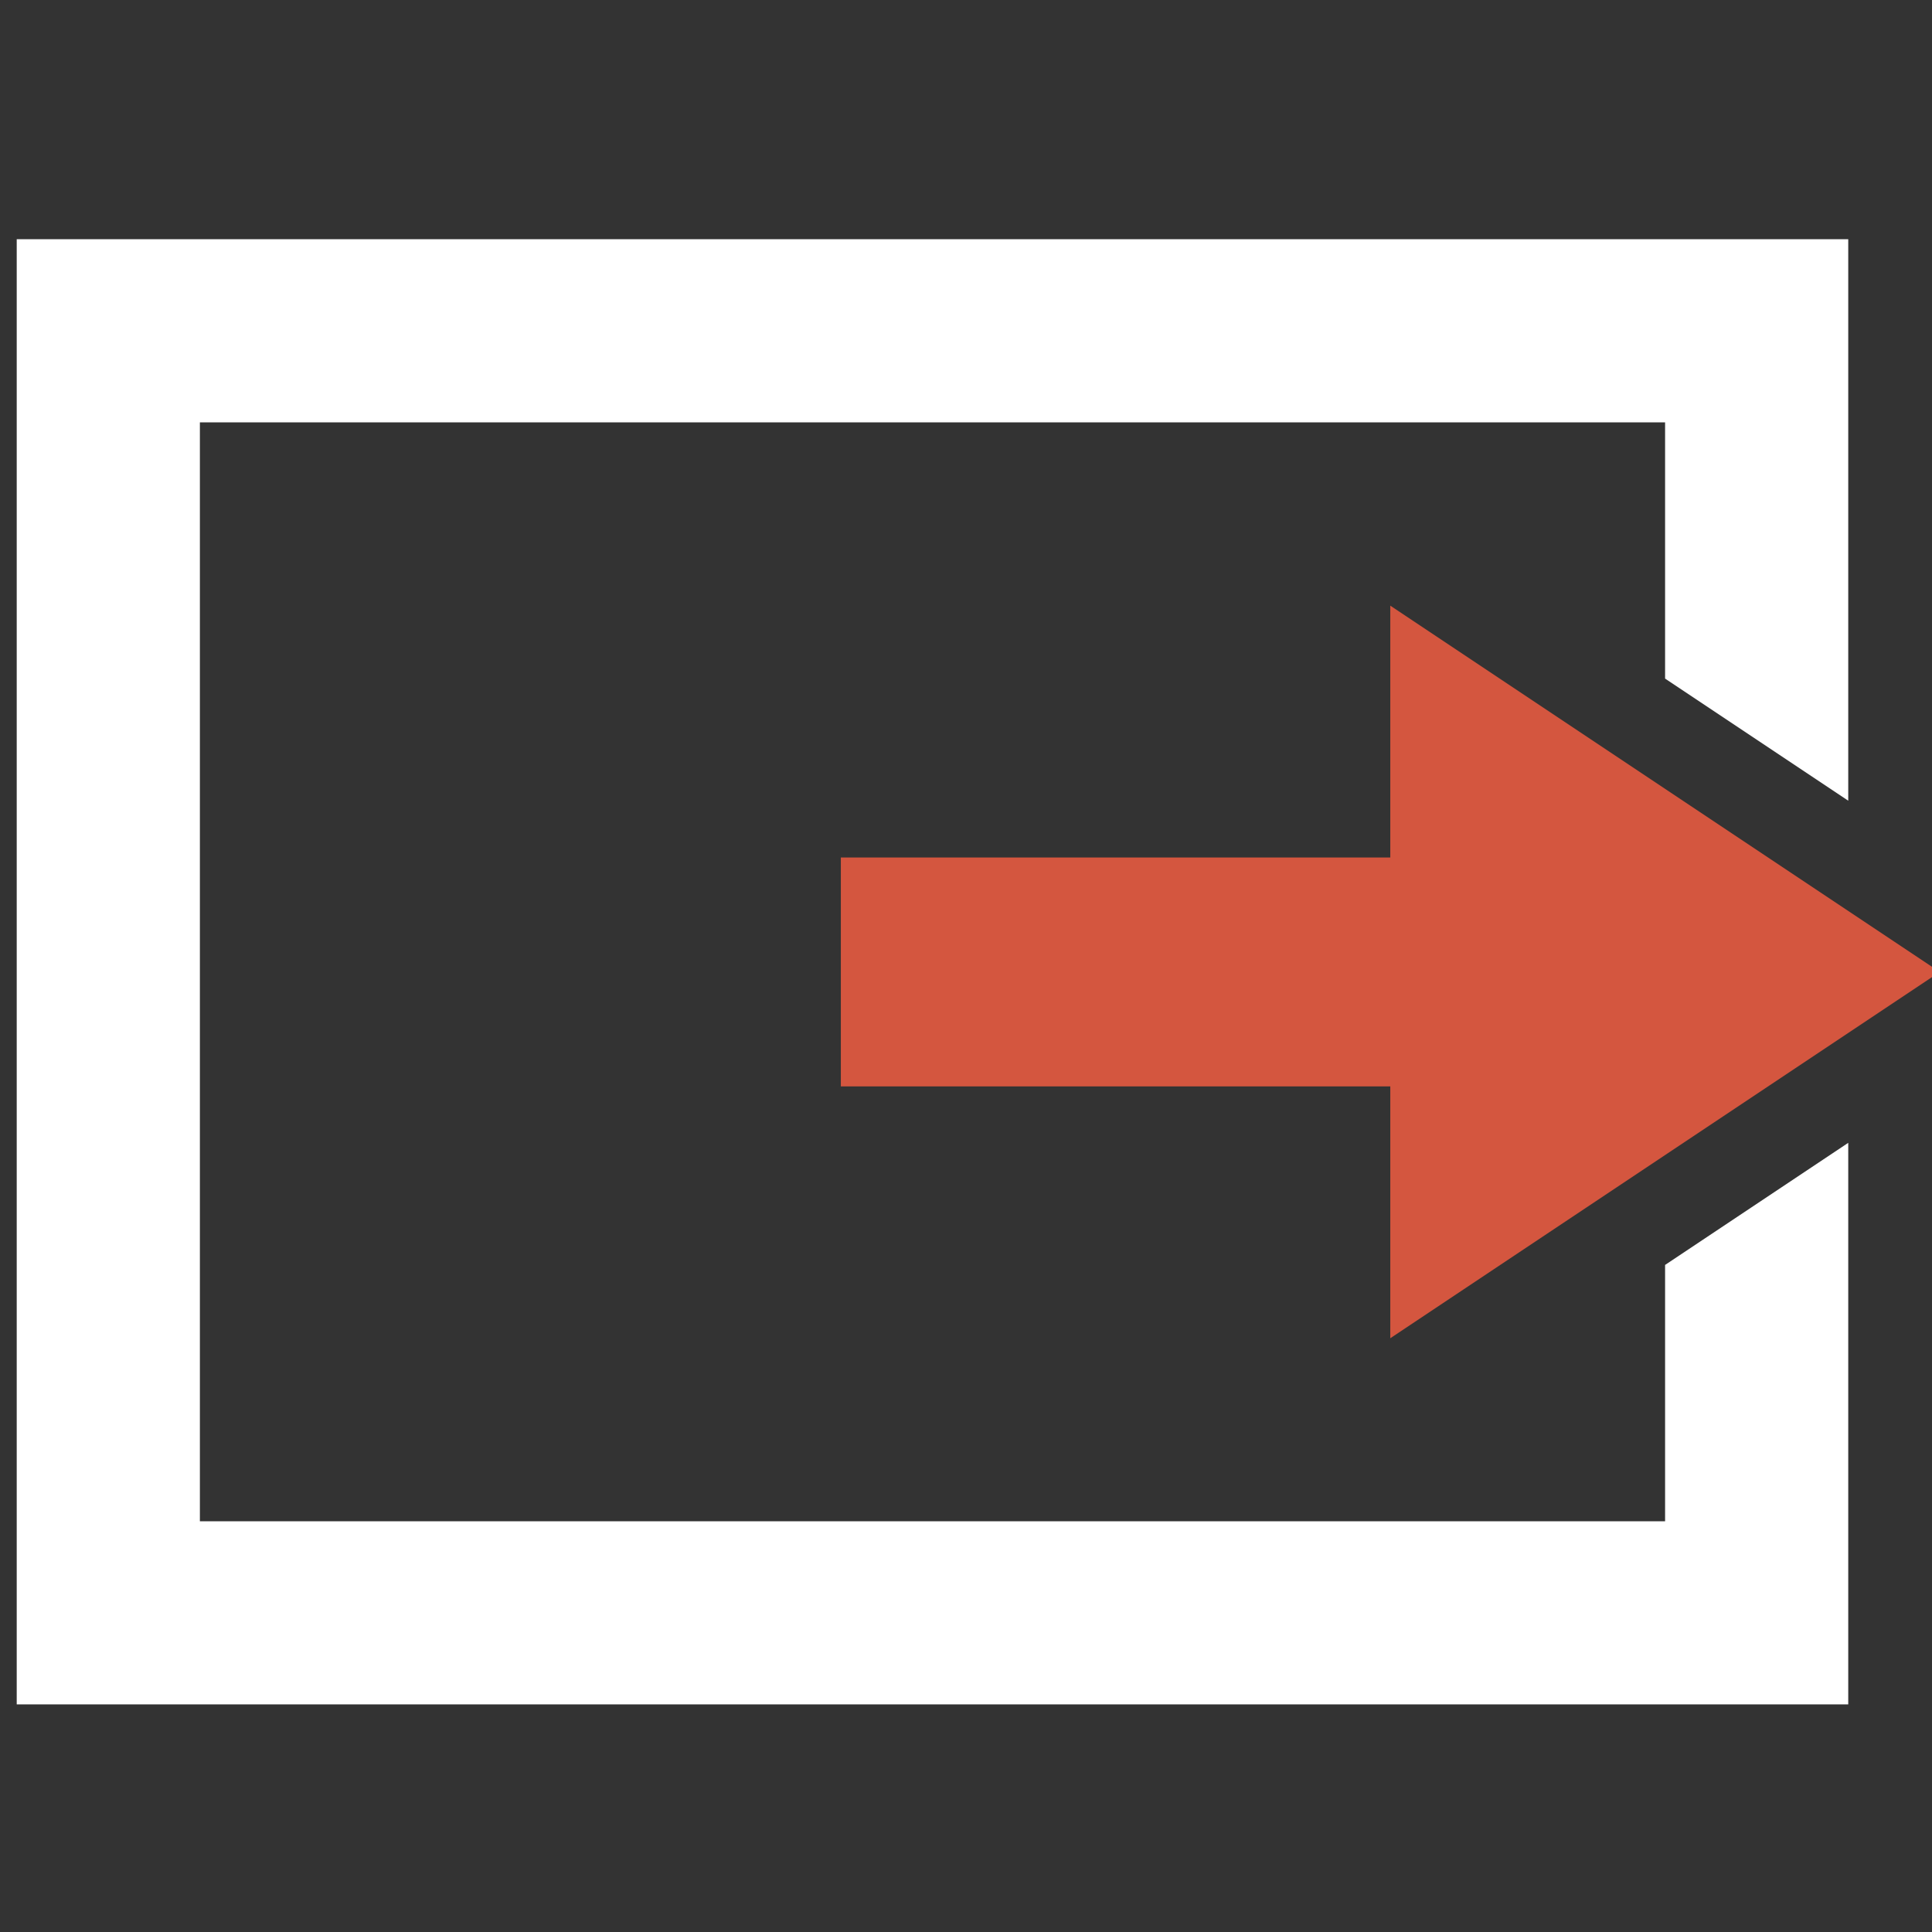 <?xml version="1.0" encoding="UTF-8"?>
<svg width="80" height="80" version="1.1" viewBox="0 0 21.167 21.167" xmlns="http://www.w3.org/2000/svg" xmlns:cc="http://creativecommons.org/ns#" xmlns:dc="http://purl.org/dc/elements/1.1/" xmlns:rdf="http://www.w3.org/1999/02/22-rdf-syntax-ns#">
 <rect x="0" y="0" width="21.167" height="21.167" fill="#333333" stroke="none"/>
 <defs>
  <clipPath id="clipPath1483">
   <path d="m409.55 158.07c-2.296 0.058-4.127 1.936-4.127 4.232v7.408h-21.166c-2.337 7.3e-4 -4.232 1.895-4.232 4.232v10.584c-3.4e-4 2.338 1.895 4.234 4.232 4.234h21.166v7.408c1e-3 3.381 3.769 5.397 6.582 3.522l25.4-16.934c2.513-1.676 2.513-5.369 0-7.045l-25.4-16.934c-0.726-0.484-1.583-0.731-2.455-0.709z" color="#000000" color-rendering="auto" display="none" dominant-baseline="auto" fill="#fff" image-rendering="auto" shape-rendering="auto" solid-color="#000000" stop-color="#000000" style="font-feature-settings:normal;font-variant-alternates:normal;font-variant-caps:normal;font-variant-east-asian:normal;font-variant-ligatures:normal;font-variant-numeric:normal;font-variant-position:normal;font-variation-settings:normal;inline-size:0;isolation:auto;mix-blend-mode:normal;paint-order:markers stroke fill;shape-margin:0;shape-padding:0;text-decoration-color:#000000;text-decoration-line:none;text-decoration-style:solid;text-indent:0;text-orientation:mixed;text-transform:none;white-space:normal"/>
   <path class="powerclip" d="m341.15 140.37h94.667v77.733h-94.667zm68.393 17.701c-2.296 0.058-4.127 1.936-4.127 4.232v7.408h-21.166c-2.337 7.3e-4 -4.232 1.895-4.232 4.232v10.584c-3.4e-4 2.338 1.895 4.234 4.232 4.234h21.166v7.408c1e-3 3.381 3.769 5.397 6.582 3.522l25.4-16.934c2.513-1.676 2.513-5.369 0-7.045l-25.4-16.934c-0.726-0.484-1.583-0.731-2.455-0.709z" color="#000000" color-rendering="auto" dominant-baseline="auto" fill="#fff" image-rendering="auto" shape-rendering="auto" solid-color="#000000" stop-color="#000000" style="font-feature-settings:normal;font-variant-alternates:normal;font-variant-caps:normal;font-variant-east-asian:normal;font-variant-ligatures:normal;font-variant-numeric:normal;font-variant-position:normal;font-variation-settings:normal;inline-size:0;isolation:auto;mix-blend-mode:normal;paint-order:markers stroke fill;shape-margin:0;shape-padding:0;text-decoration-color:#000000;text-decoration-line:none;text-decoration-style:solid;text-indent:0;text-orientation:mixed;text-transform:none;white-space:normal"/>
  </clipPath>
 </defs>
 <g transform="translate(-129.33 -109.91)">
  <g transform="matrix(.237 0 0 .237 47.475 78.078)" stroke-linecap="round" stroke-linejoin="round">
   <path d="m430.82 145.37v67.733h-84.667v-67.733zm-8.467 8.467h-67.733v50.8h67.733z" clip-path="url(#clipPath1483)" fill="#fff" stroke-width="1.901" style="paint-order:markers stroke fill"/>
   <path d="m409.65 162.31v11.642h-25.4v10.583h25.4v11.642l25.4-16.933z" fill="#d4563f" stroke-width=".714" style="paint-order:markers stroke fill"/>
  </g>
 </g>
</svg>
